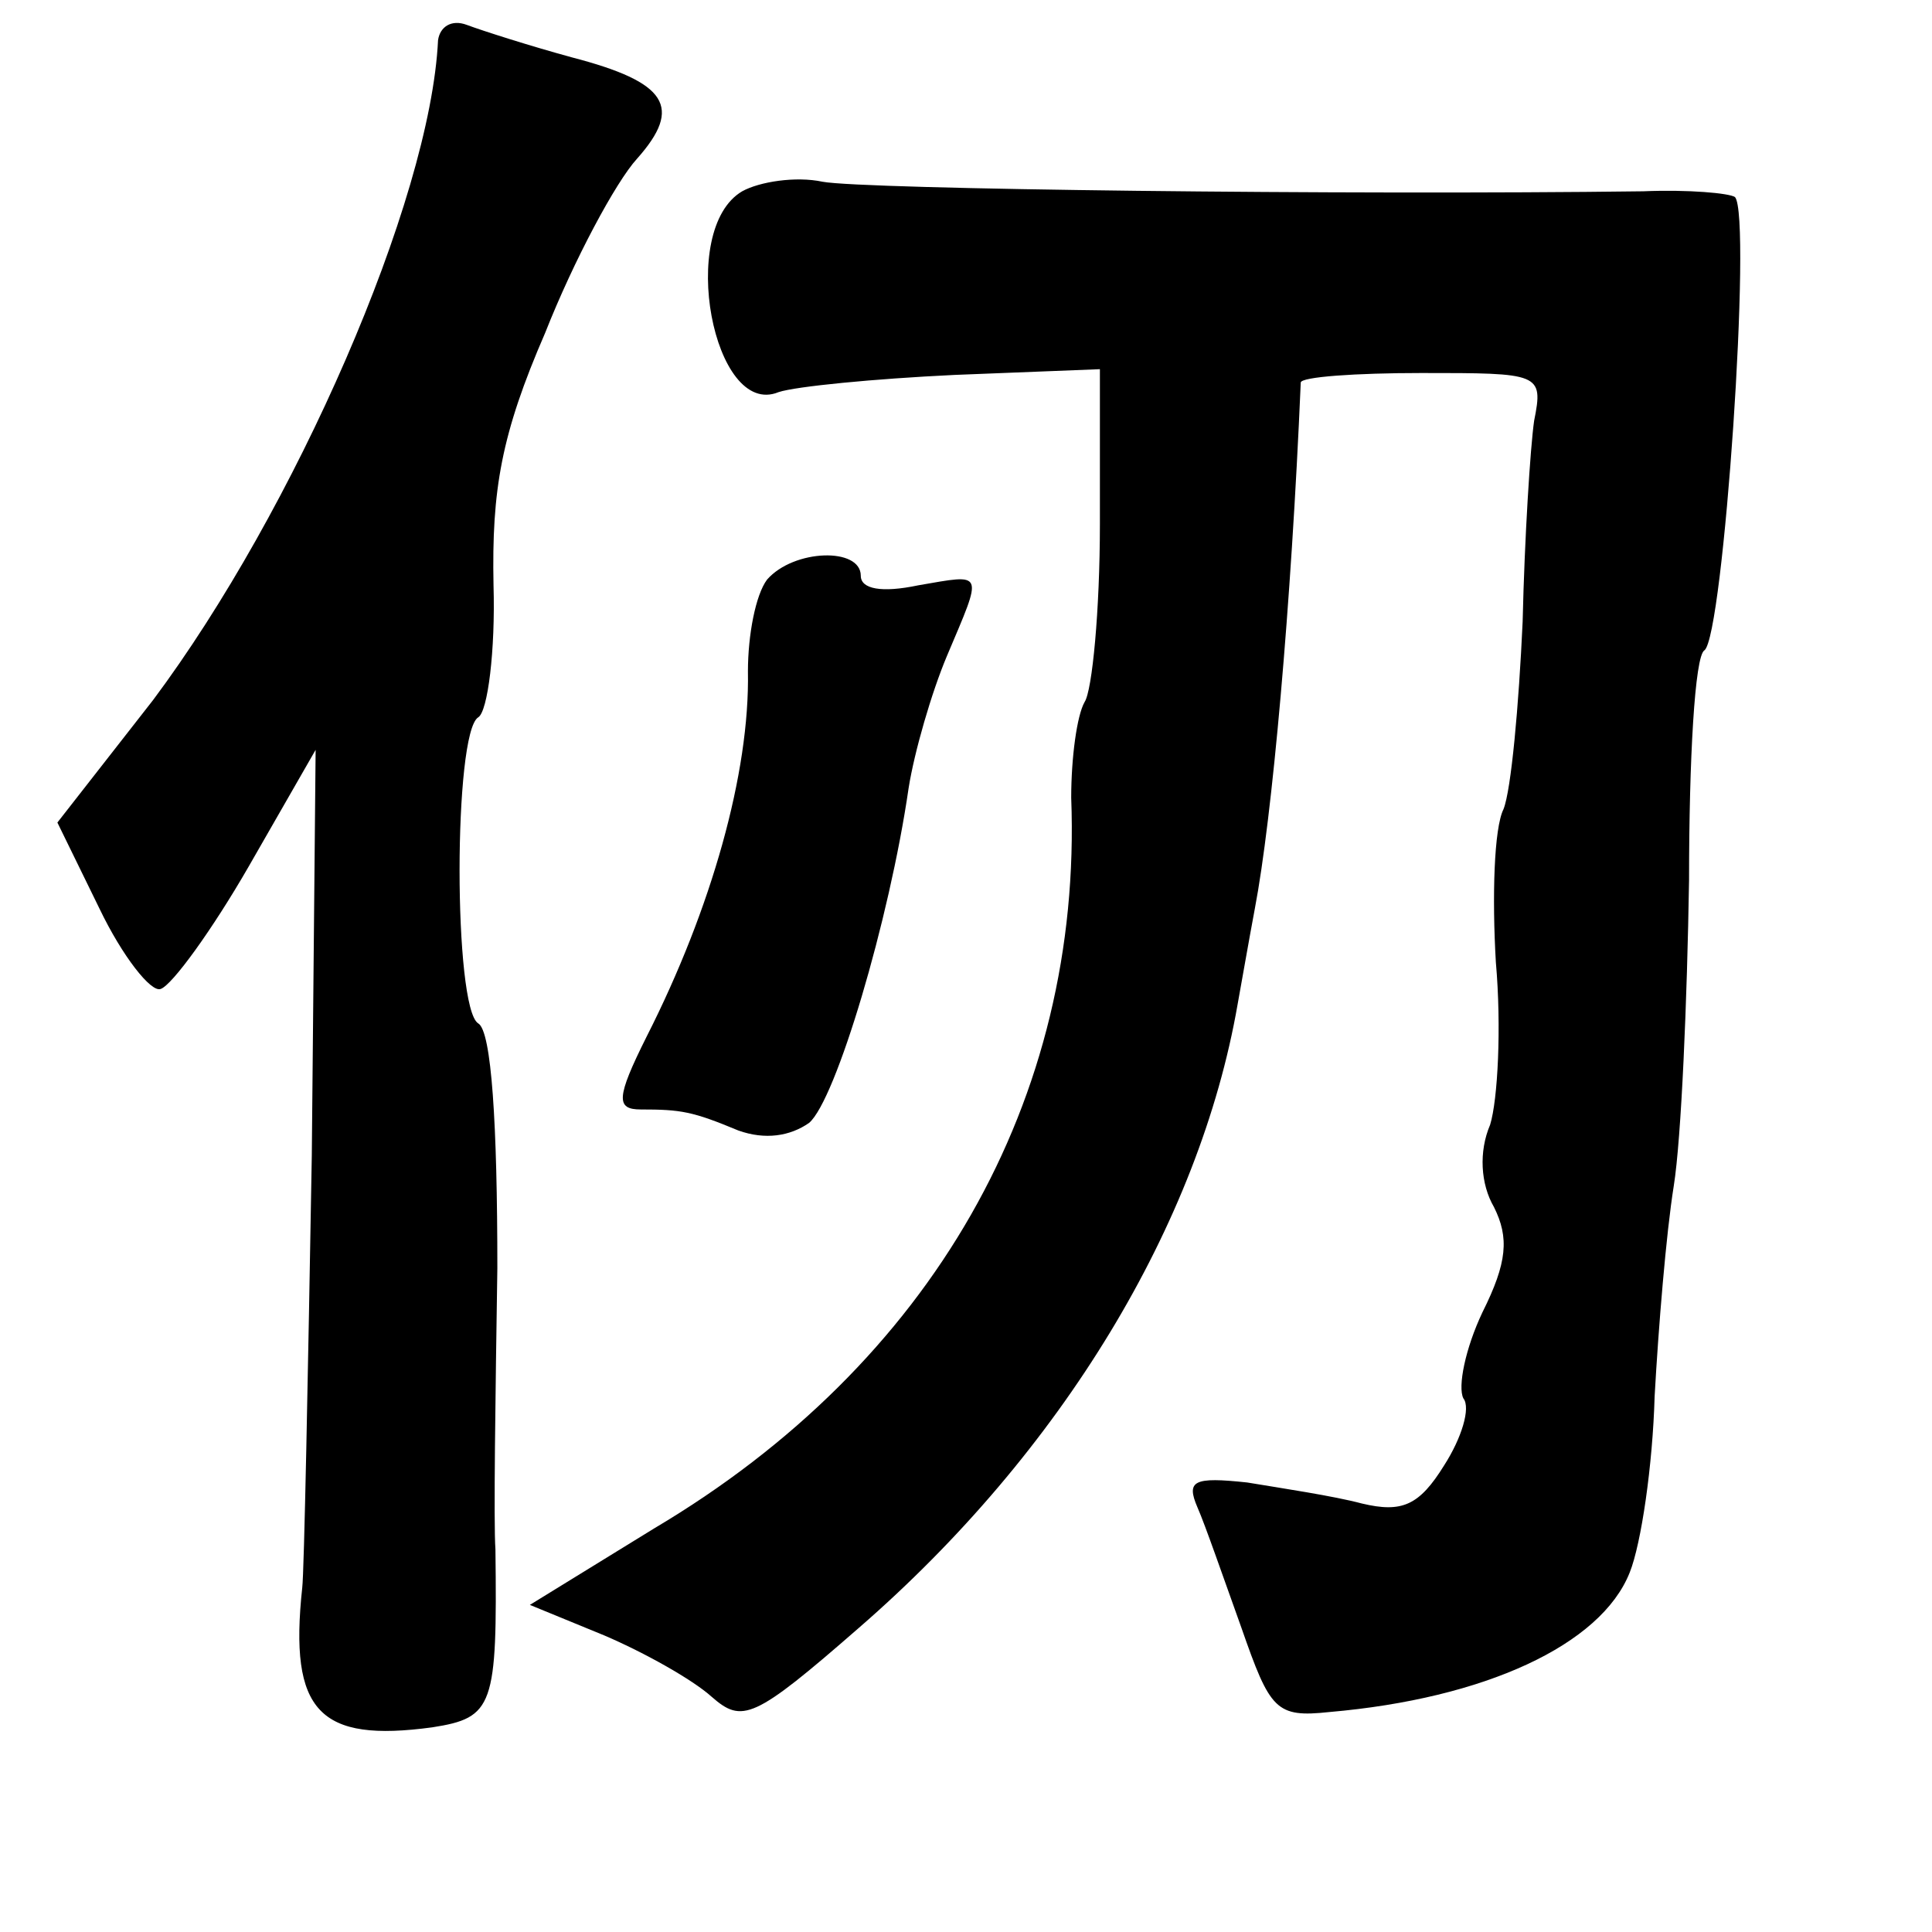 <?xml version="1.0" standalone="no"?>
<!DOCTYPE svg PUBLIC "-//W3C//DTD SVG 20010904//EN"
 "http://www.w3.org/TR/2001/REC-SVG-20010904/DTD/svg10.dtd">
<svg version="1.0" xmlns="http://www.w3.org/2000/svg"
 width="101pt" height="101pt" viewBox="0 0 101 101"
 preserveAspectRatio="xMidYMid meet">
<g transform="translate(0,101) scale(0.1,-0.1)"
fill="#000000" stroke="none">
<path d="M229 989 c-4 -84 -75 -246 -149 -345 l-50 -64 22 -45 c12 -25 27 -44
32 -42 6 2 27 31 46 64 l35 61 -2 -212 c-2 -116 -4 -218 -5 -226 -7 -65 9 -81
68 -73 32 5 34 11 33 93 -1 14 0 80 1 147 0 75 -3 124 -10 128 -13 8 -13 152
0 160 5 3 9 35 8 69 -1 50 4 79 27 132 15 38 37 79 48 91 24 27 16 40 -34 53
-22 6 -47 14 -55 17 -8 3 -14 -1 -15 -8z"/>
<path d="M388 910 c-34 -20 -15 -119 19 -105 9 3 50 7 92 9 l76 3 0 -81 c0
-45 -4 -87 -8 -93 -4 -7 -7 -29 -7 -50 6 -158 -73 -296 -218 -382 l-65 -40 39
-16 c21 -9 46 -23 56 -32 16 -14 22 -12 77 36 106 92 178 211 198 326 2 11 6
34 9 50 9 47 19 158 24 275 0 3 29 5 63 5 62 0 64 0 59 -25 -2 -14 -5 -61 -6
-105 -2 -44 -6 -88 -10 -98 -5 -10 -6 -46 -4 -80 3 -34 1 -72 -3 -85 -6 -14
-5 -31 2 -43 8 -16 7 -29 -6 -55 -9 -19 -13 -39 -10 -45 4 -5 -1 -21 -10 -35
-13 -21 -22 -25 -43 -20 -15 4 -42 8 -60 11 -28 3 -32 1 -26 -13 4 -9 14 -38
23 -63 15 -43 18 -47 46 -44 81 7 142 35 157 73 6 15 12 56 13 92 2 36 6 85
10 110 4 25 7 97 8 160 0 63 3 117 8 120 10 7 25 227 16 237 -3 2 -24 4 -48 3
-155 -2 -408 1 -429 5 -14 3 -33 0 -42 -5z"/>
<path d="M401 707 c-6 -8 -10 -29 -10 -48 1 -53 -19 -124 -53 -191 -16 -32
-16 -38 -3 -38 21 0 27 -1 51 -11 14 -5 27 -3 37 4 14 12 42 106 52 175 3 19
12 50 20 69 19 45 20 43 -15 37 -19 -4 -30 -2 -30 5 0 15 -35 14 -49 -2z"/>
</g>
</svg>
